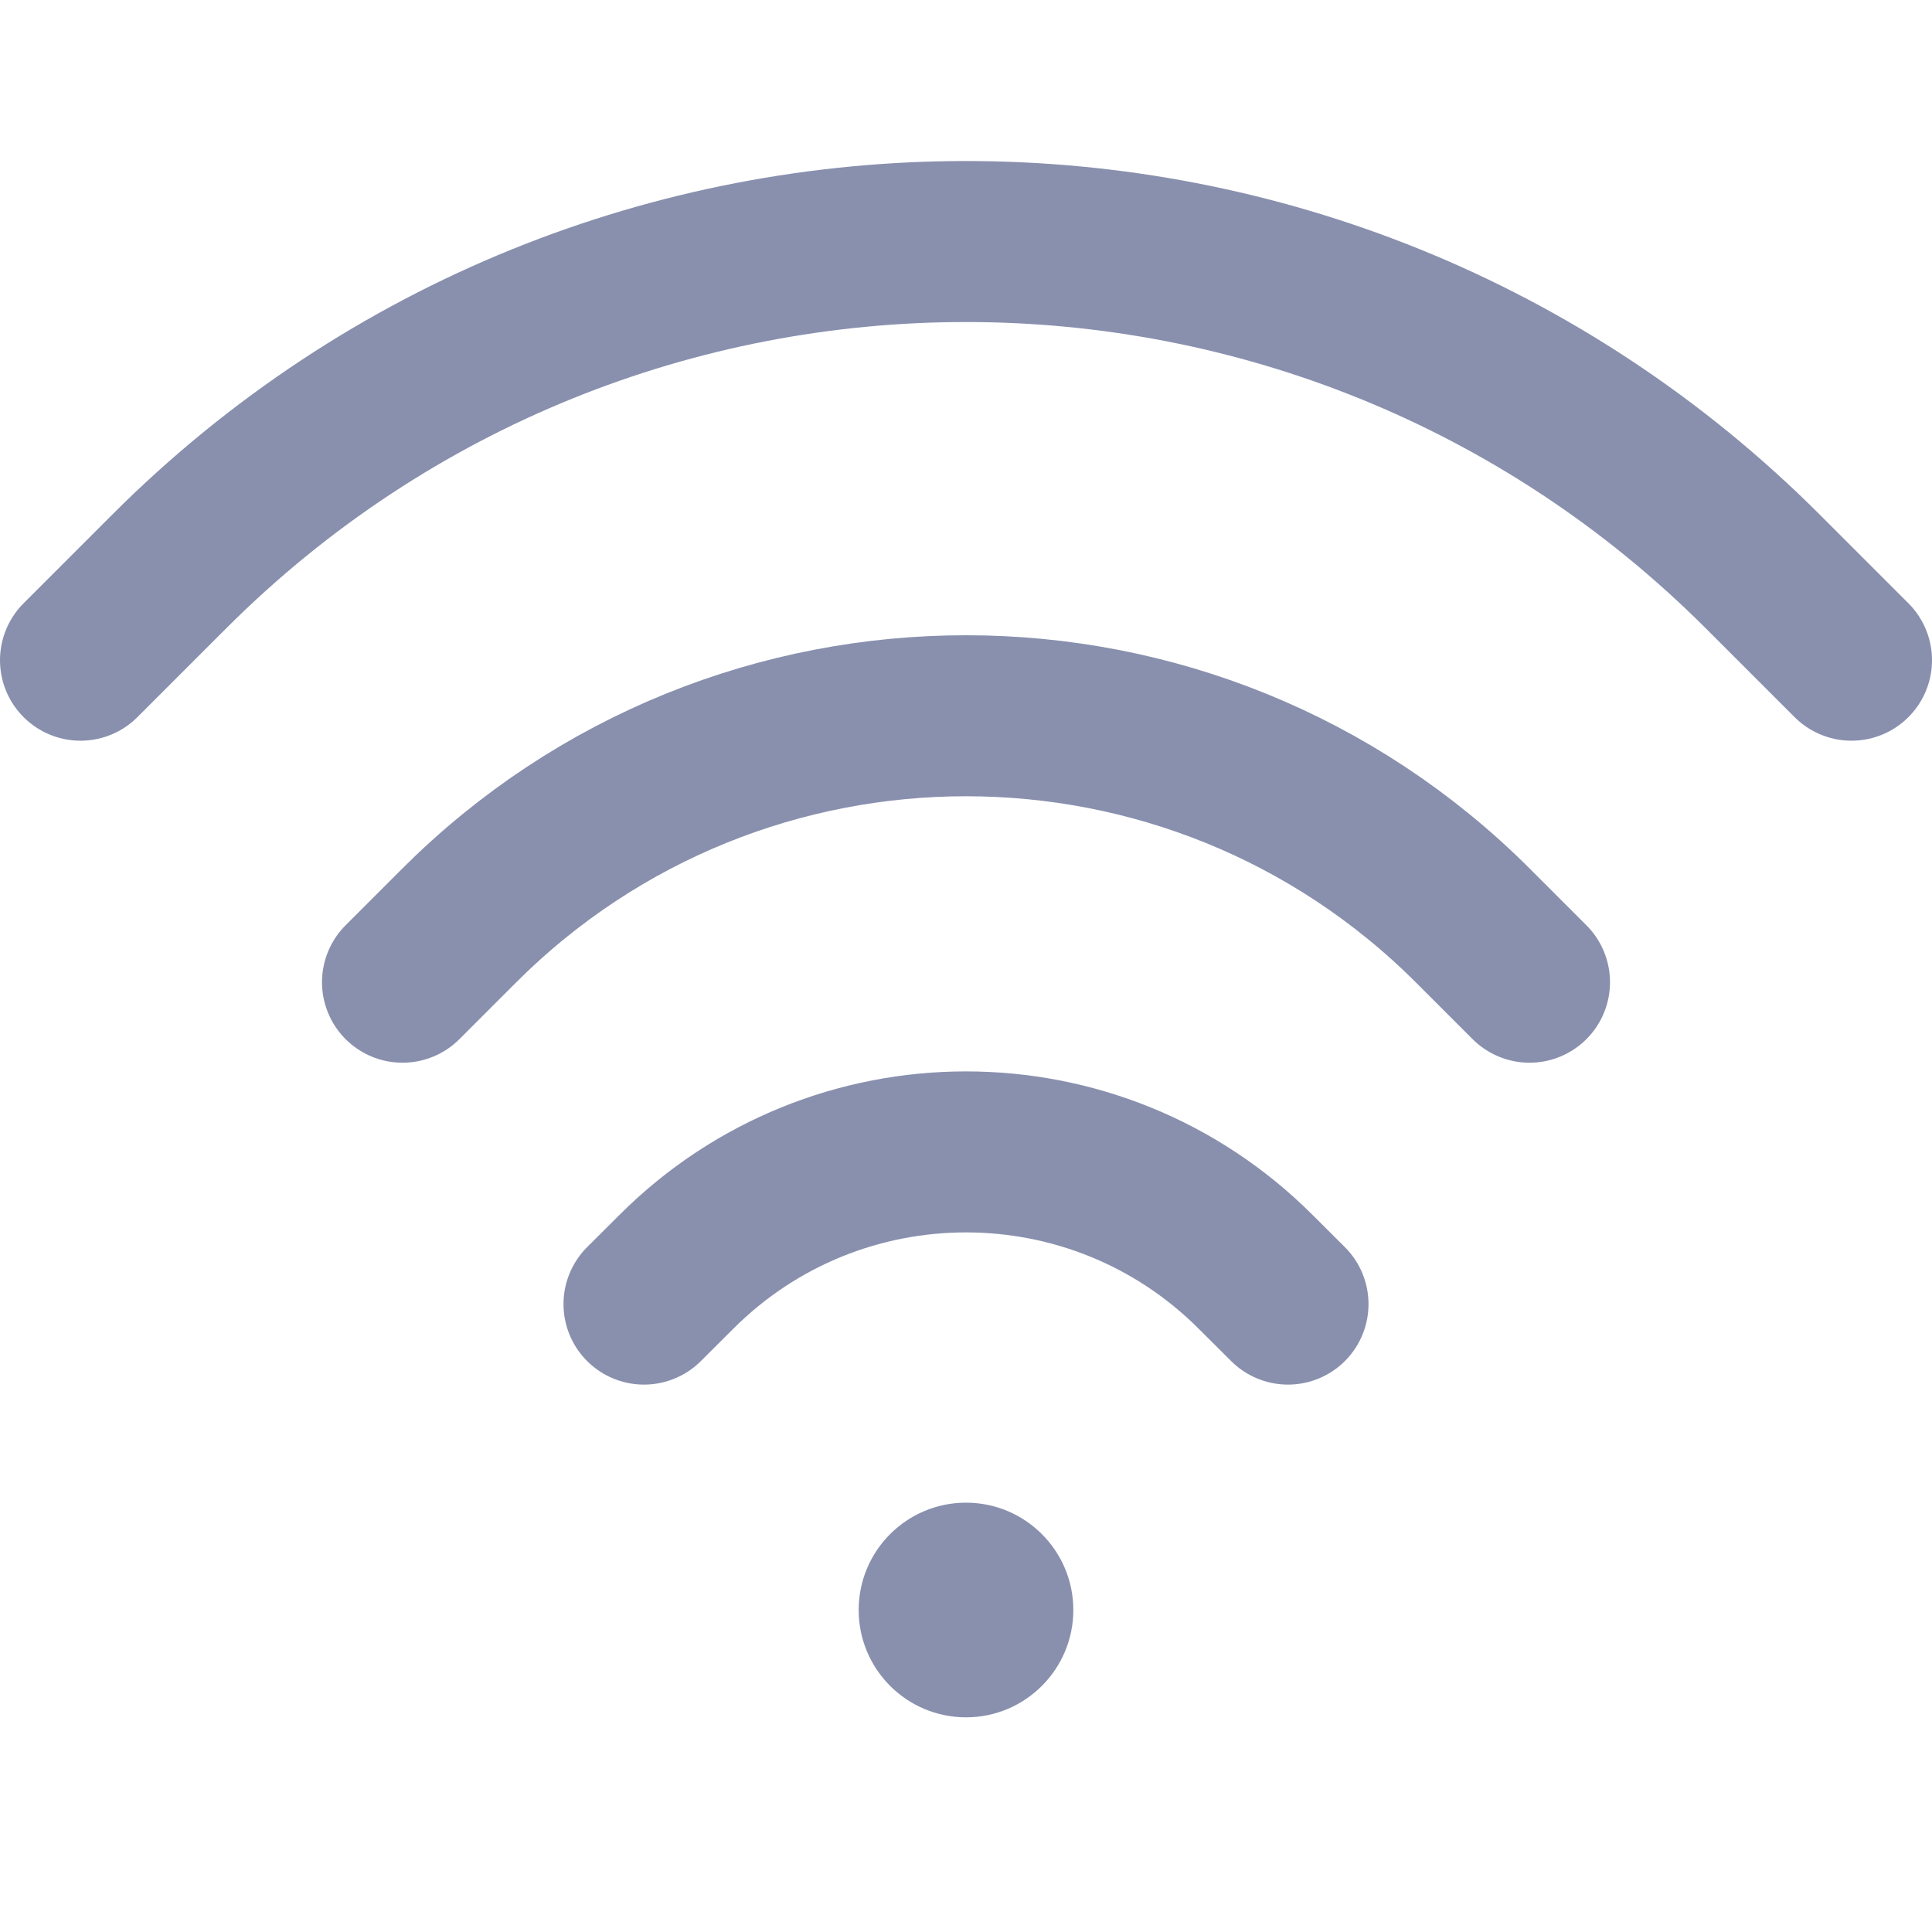 <svg width="18" height="18" viewBox="0 0 18 18" fill="none" xmlns="http://www.w3.org/2000/svg">
<path d="M12 12.15L11.7 11.851C10.209 10.359 7.791 10.359 6.3 11.851L6 12.15M14.25 9.151L13.725 8.626C11.116 6.016 6.885 6.016 4.275 8.626L3.75 9.151M17.25 6.151L16.425 5.326C12.324 1.225 5.676 1.225 1.575 5.326L0.75 6.151" stroke="#8990AE" stroke-width="1.5" stroke-linecap="round"/>
<path d="M10 15C10 15.552 9.552 16 9 16C8.448 16 8 15.552 8 15C8 14.448 8.448 14 9 14C9.552 14 10 14.448 10 15Z" fill="#8990AE"/>
</svg>
